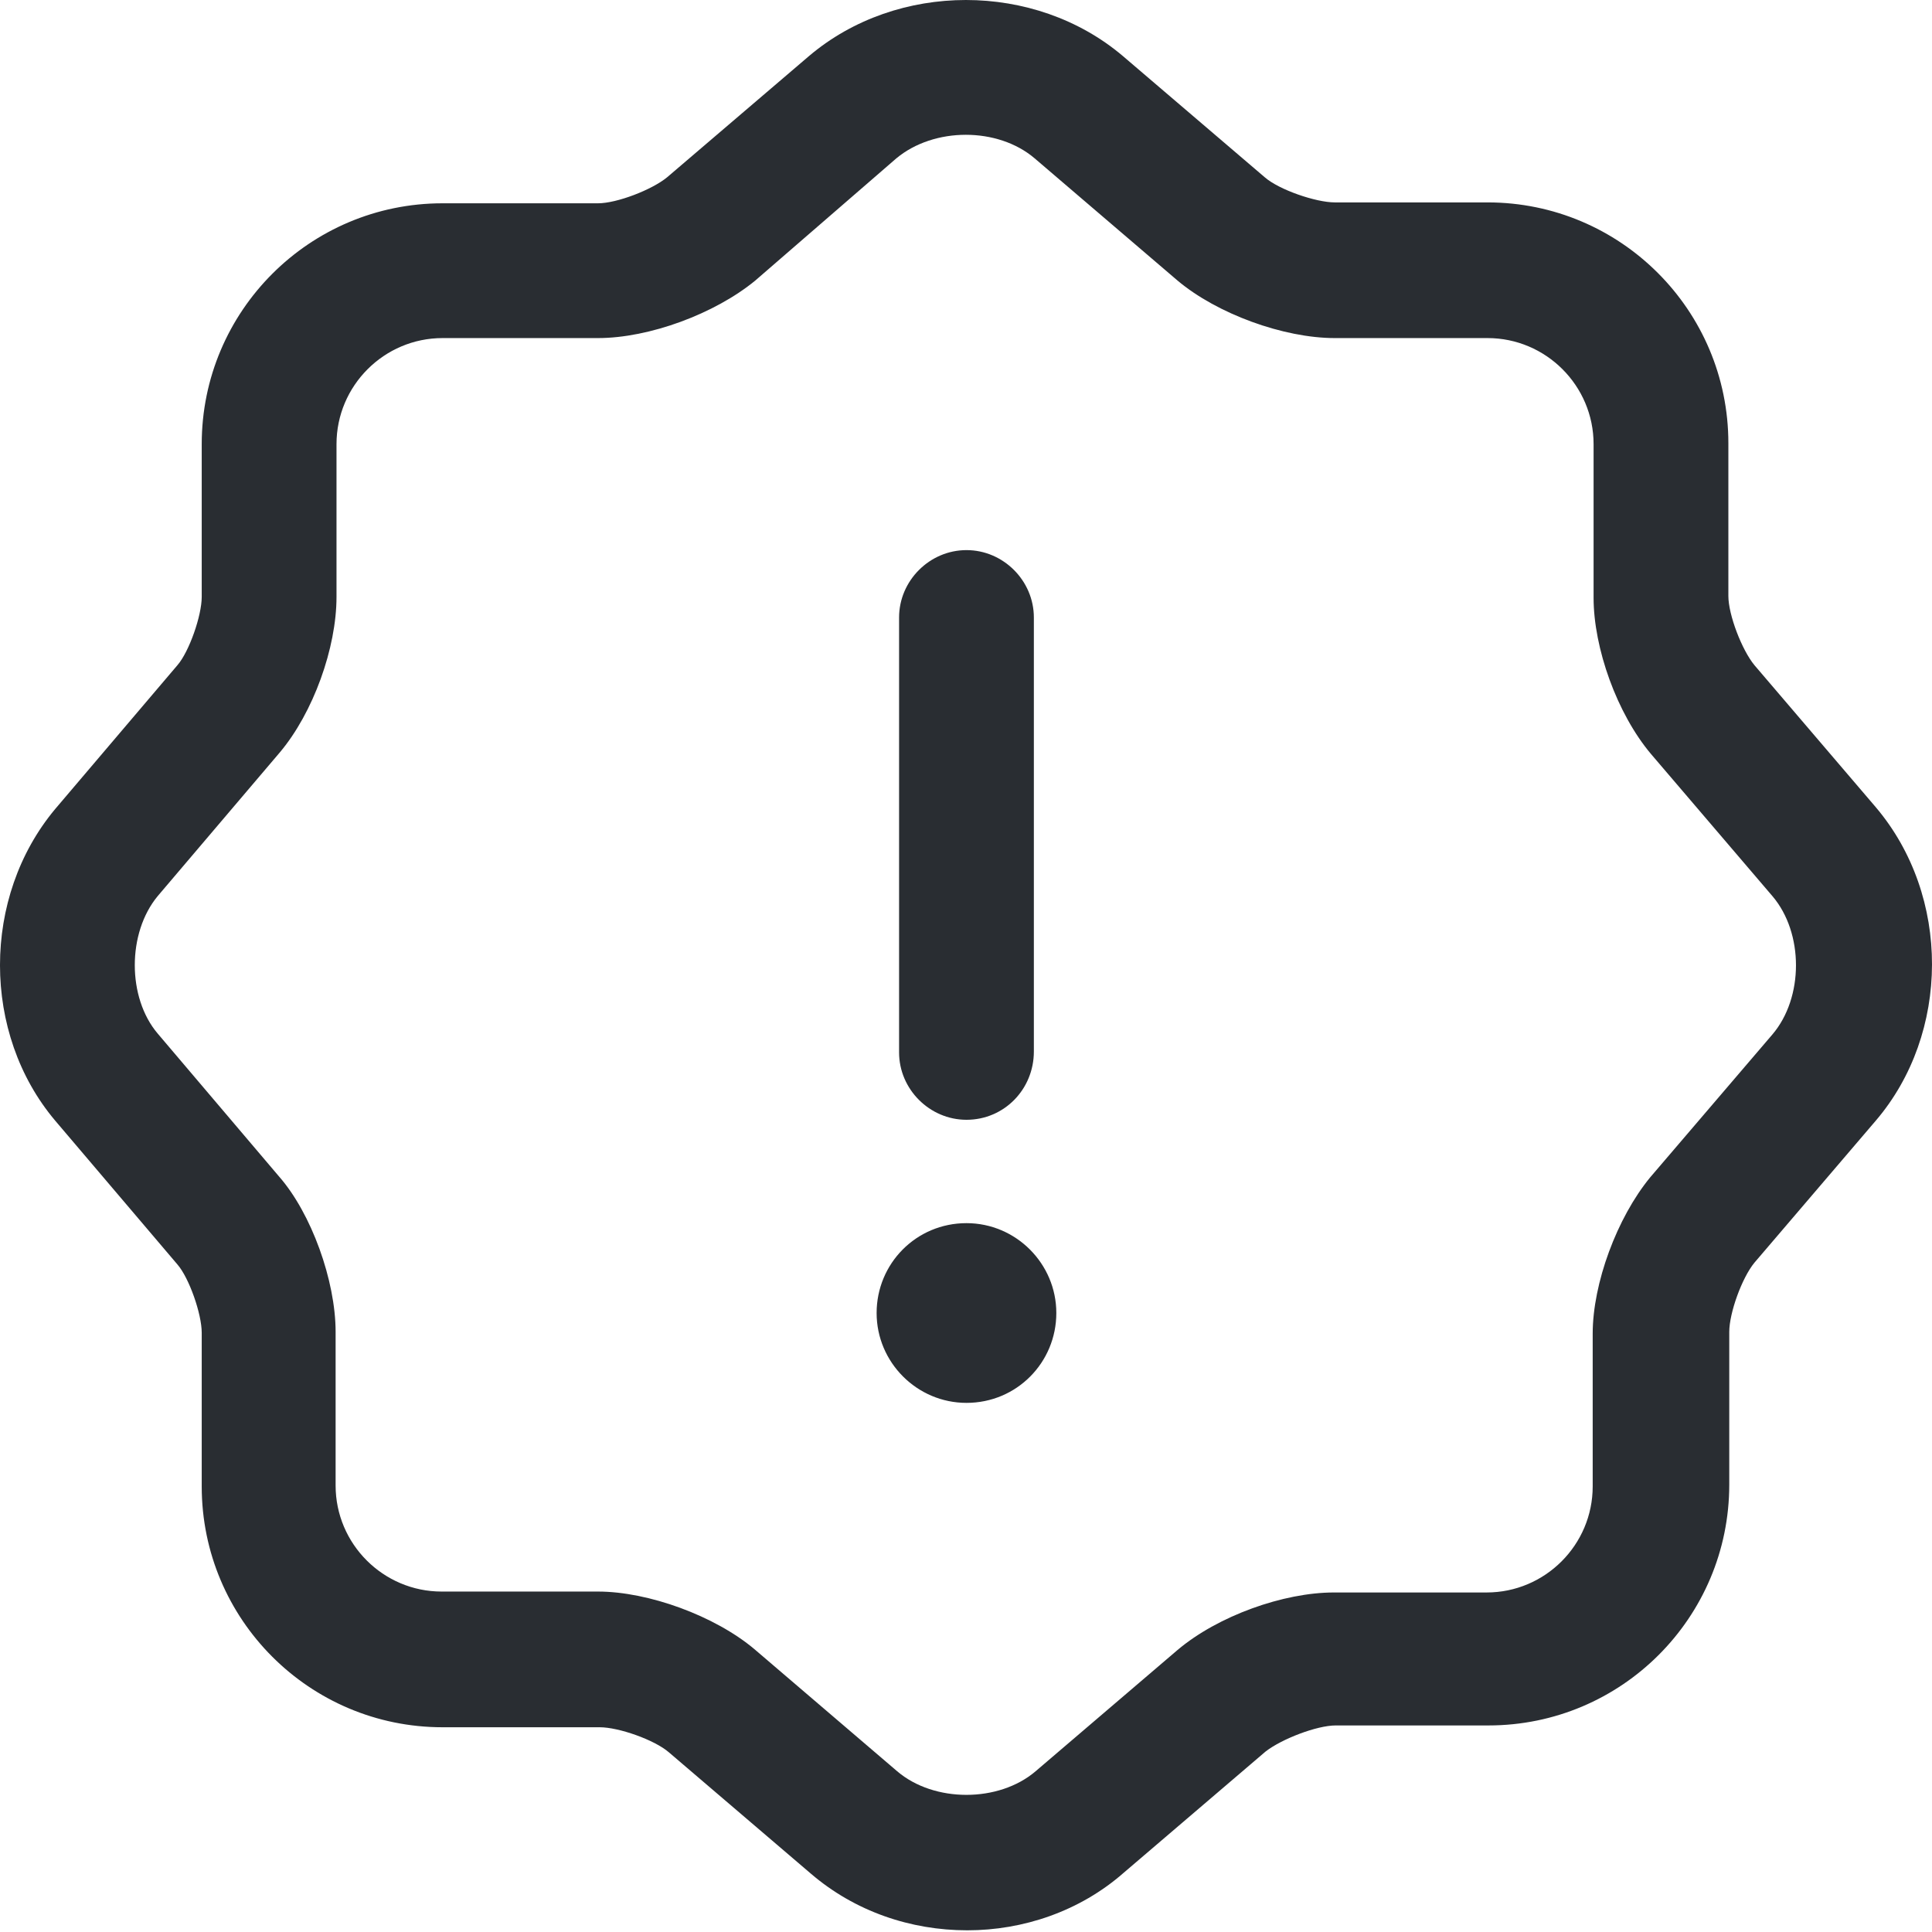 <svg width="80" height="80" viewBox="0 0 80 80" fill="none" xmlns="http://www.w3.org/2000/svg">
<path d="M40.053 79.93C37.709 79.93 35.403 79.149 33.579 77.586L27.701 72.563C27.105 72.043 25.617 71.522 24.836 71.522H18.325C12.818 71.522 8.353 67.057 8.353 61.55V55.188C8.353 54.406 7.832 52.918 7.348 52.36L2.288 46.407C-0.763 42.798 -0.763 37.142 2.288 33.496L7.348 27.543C7.832 26.985 8.353 25.496 8.353 24.715V18.39C8.353 12.883 12.818 8.418 18.325 8.418H24.761C25.543 8.418 26.994 7.86 27.626 7.339L33.505 2.316C37.151 -0.772 42.844 -0.772 46.49 2.316L52.369 7.339C52.964 7.86 54.49 8.381 55.271 8.381H61.596C67.103 8.381 71.568 12.846 71.568 18.352V24.678C71.568 25.459 72.126 26.91 72.647 27.543L77.67 33.422C80.795 37.105 80.758 42.798 77.67 46.407L72.647 52.285C72.126 52.918 71.605 54.369 71.605 55.151V61.476C71.605 66.982 67.14 71.447 61.634 71.447H55.308C54.527 71.447 53.076 72.005 52.406 72.526L46.528 77.549C44.704 79.149 42.36 79.93 40.053 79.93ZM18.325 13.999C15.906 13.999 13.934 15.971 13.934 18.39V24.715C13.934 26.836 12.967 29.515 11.59 31.152L6.53 37.105C5.265 38.63 5.265 41.309 6.53 42.798L11.553 48.714C12.892 50.239 13.897 53.03 13.897 55.151V61.513C13.897 63.931 15.869 65.903 18.287 65.903H24.761C26.845 65.903 29.598 66.908 31.235 68.285L37.151 73.345C38.677 74.647 41.356 74.647 42.881 73.345L48.76 68.322C50.434 66.908 53.15 65.941 55.234 65.941H61.559C63.978 65.941 65.95 63.969 65.95 61.55V55.225C65.95 53.141 66.954 50.425 68.331 48.751L73.391 42.835C74.693 41.309 74.693 38.63 73.391 37.105L68.368 31.226C66.954 29.552 65.987 26.836 65.987 24.752V18.39C65.987 15.971 64.015 13.999 61.596 13.999H55.271C53.15 13.999 50.397 12.995 48.76 11.618L42.844 6.558C41.318 5.256 38.677 5.256 37.114 6.558L31.273 11.618C29.598 12.995 26.882 13.999 24.761 13.999H18.325Z" fill="#292D32"/>
<path d="M40.02 58.09C37.973 58.09 36.299 56.415 36.299 54.369C36.299 52.322 37.936 50.648 40.02 50.648C42.066 50.648 43.74 52.322 43.74 54.369C43.74 56.415 42.103 58.09 40.02 58.09Z" fill="#292D32"/>
<path d="M40.02 46.368C38.494 46.368 37.229 45.103 37.229 43.578V25.57C37.229 24.044 38.494 22.779 40.02 22.779C41.545 22.779 42.81 24.044 42.81 25.57V43.541C42.81 45.103 41.582 46.368 40.02 46.368Z" fill="#292D32"/>
</svg>
